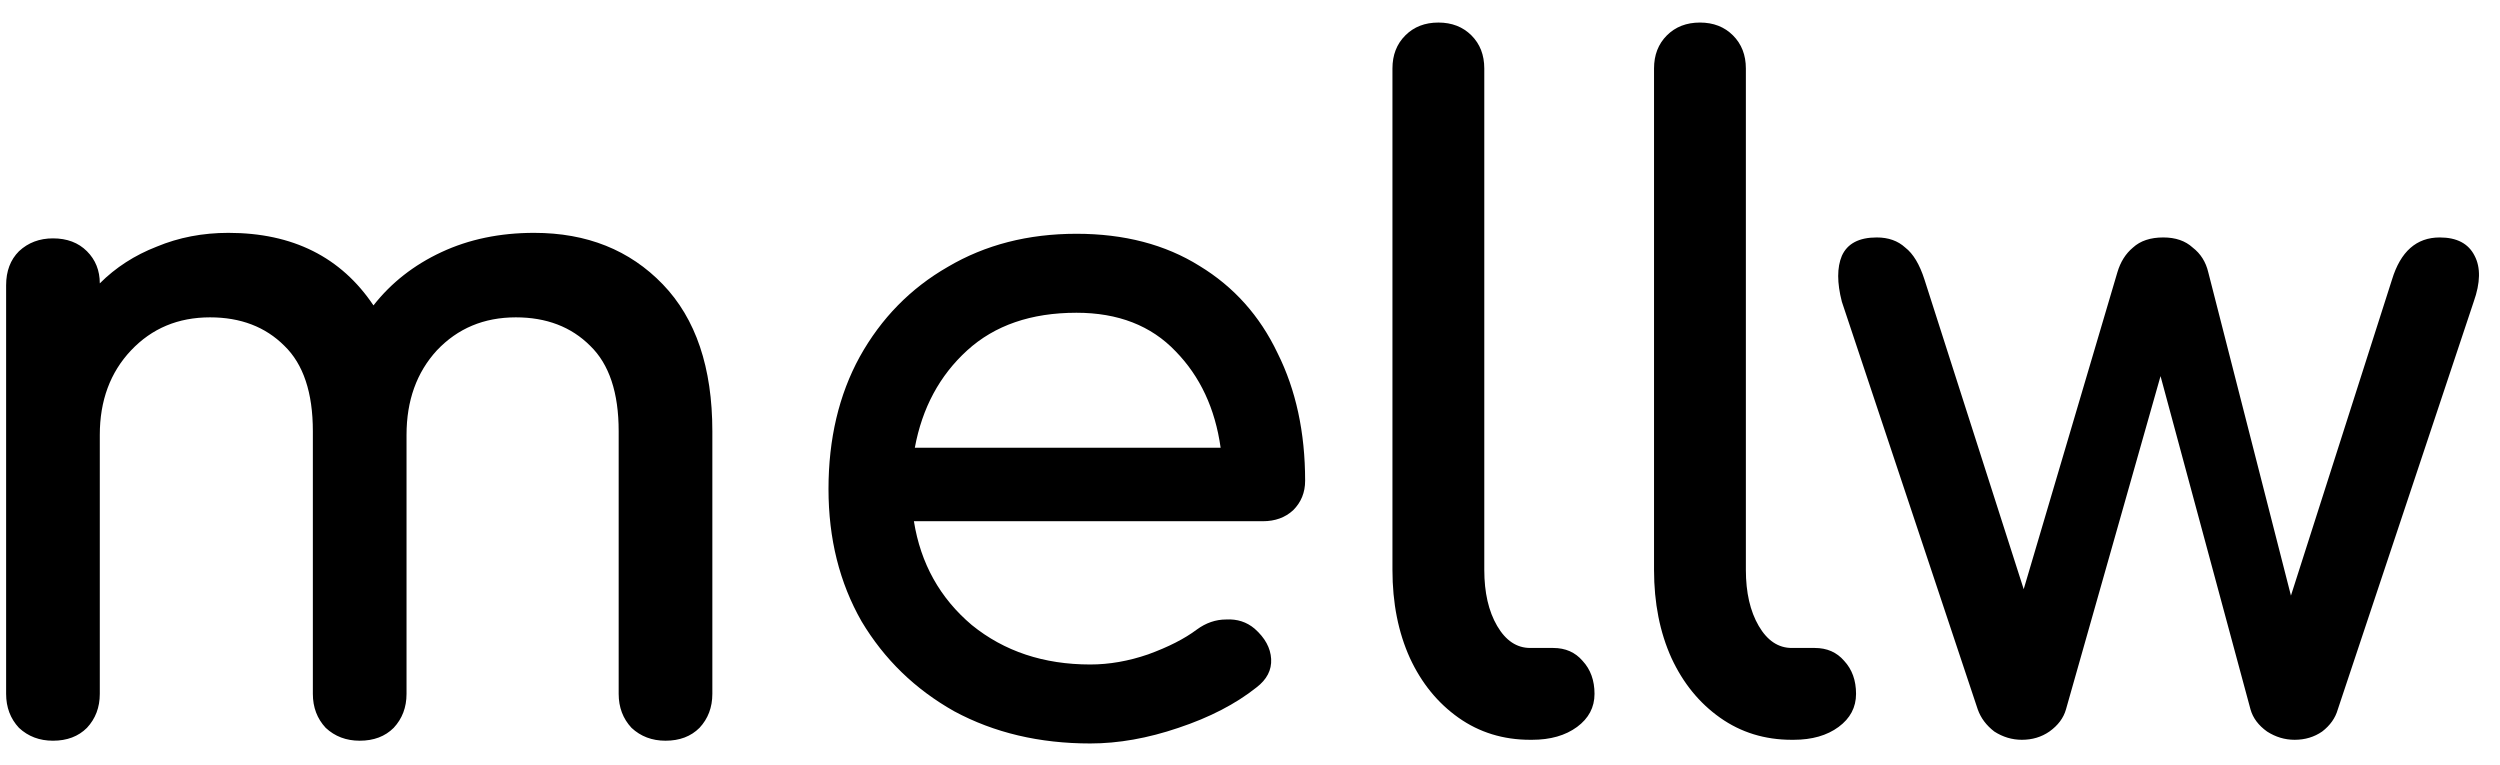 <svg width="98" height="30" viewBox="0 0 98 30" fill="none" xmlns="http://www.w3.org/2000/svg">
<path d="M2.076 29.036C1.548 29.036 1.104 28.868 0.744 28.532C0.408 28.172 0.24 27.728 0.24 27.2V11.18C0.24 10.628 0.408 10.184 0.744 9.848C1.104 9.512 1.548 9.344 2.076 9.344C2.628 9.344 3.072 9.512 3.408 9.848C3.744 10.184 3.912 10.604 3.912 11.108C4.536 10.484 5.28 10.004 6.144 9.668C7.008 9.308 7.944 9.128 8.952 9.128C11.472 9.128 13.368 10.076 14.64 11.972C15.336 11.084 16.224 10.388 17.304 9.884C18.384 9.38 19.596 9.128 20.94 9.128C23.004 9.128 24.684 9.8 25.98 11.144C27.276 12.488 27.924 14.408 27.924 16.904V27.2C27.924 27.728 27.756 28.172 27.42 28.532C27.084 28.868 26.64 29.036 26.088 29.036C25.56 29.036 25.116 28.868 24.756 28.532C24.42 28.172 24.252 27.728 24.252 27.2V16.904C24.252 15.392 23.88 14.276 23.136 13.556C22.392 12.812 21.42 12.44 20.22 12.44C18.972 12.44 17.94 12.872 17.124 13.736C16.332 14.6 15.936 15.704 15.936 17.048V27.2C15.936 27.728 15.768 28.172 15.432 28.532C15.096 28.868 14.652 29.036 14.1 29.036C13.572 29.036 13.128 28.868 12.768 28.532C12.432 28.172 12.264 27.728 12.264 27.2V16.904C12.264 15.392 11.892 14.276 11.148 13.556C10.404 12.812 9.432 12.44 8.232 12.44C6.984 12.44 5.952 12.872 5.136 13.736C4.32 14.6 3.912 15.704 3.912 17.048V27.2C3.912 27.728 3.744 28.172 3.408 28.532C3.072 28.868 2.628 29.036 2.076 29.036ZM42.737 29.144C40.745 29.144 38.969 28.724 37.409 27.884C35.873 27.02 34.661 25.844 33.773 24.356C32.909 22.844 32.477 21.116 32.477 19.172C32.477 17.204 32.885 15.476 33.701 13.988C34.541 12.476 35.693 11.3 37.157 10.46C38.621 9.596 40.301 9.164 42.197 9.164C44.069 9.164 45.677 9.584 47.021 10.424C48.365 11.24 49.385 12.38 50.081 13.844C50.801 15.284 51.161 16.952 51.161 18.848C51.161 19.304 51.005 19.688 50.693 20C50.381 20.288 49.985 20.432 49.505 20.432H35.825C36.089 22.088 36.845 23.444 38.093 24.5C39.365 25.532 40.913 26.048 42.737 26.048C43.481 26.048 44.237 25.916 45.005 25.652C45.797 25.364 46.433 25.04 46.913 24.68C47.273 24.416 47.657 24.284 48.065 24.284C48.497 24.26 48.869 24.38 49.181 24.644C49.589 25.004 49.805 25.4 49.829 25.832C49.853 26.264 49.661 26.636 49.253 26.948C48.437 27.596 47.417 28.124 46.193 28.532C44.993 28.94 43.841 29.144 42.737 29.144ZM42.197 12.26C40.421 12.26 38.993 12.752 37.913 13.736C36.833 14.72 36.149 15.992 35.861 17.552H47.849C47.633 16.016 47.045 14.756 46.085 13.772C45.125 12.764 43.829 12.26 42.197 12.26ZM59.984 29C58.928 29 57.992 28.712 57.176 28.136C56.361 27.56 55.724 26.78 55.269 25.796C54.812 24.788 54.584 23.636 54.584 22.34V2.684C54.584 2.156 54.752 1.724 55.089 1.388C55.425 1.052 55.856 0.884 56.385 0.884C56.913 0.884 57.344 1.052 57.681 1.388C58.017 1.724 58.184 2.156 58.184 2.684V22.34C58.184 23.228 58.352 23.96 58.688 24.536C59.025 25.112 59.456 25.4 59.984 25.4H60.885C61.364 25.4 61.748 25.568 62.036 25.904C62.349 26.24 62.505 26.672 62.505 27.2C62.505 27.728 62.276 28.16 61.821 28.496C61.364 28.832 60.776 29 60.056 29H59.984ZM70.237 29C69.181 29 68.246 28.712 67.43 28.136C66.614 27.56 65.978 26.78 65.522 25.796C65.066 24.788 64.838 23.636 64.838 22.34V2.684C64.838 2.156 65.005 1.724 65.341 1.388C65.677 1.052 66.109 0.884 66.638 0.884C67.165 0.884 67.597 1.052 67.933 1.388C68.269 1.724 68.438 2.156 68.438 2.684V22.34C68.438 23.228 68.606 23.96 68.942 24.536C69.278 25.112 69.71 25.4 70.237 25.4H71.138C71.618 25.4 72.001 25.568 72.29 25.904C72.602 26.24 72.757 26.672 72.757 27.2C72.757 27.728 72.529 28.16 72.073 28.496C71.618 28.832 71.029 29 70.309 29H70.237ZM79.257 29C78.873 29 78.513 28.892 78.177 28.676C77.865 28.436 77.649 28.148 77.529 27.812L72.201 11.828C72.009 11.084 72.009 10.484 72.201 10.028C72.417 9.548 72.873 9.308 73.569 9.308C74.025 9.308 74.397 9.44 74.685 9.704C74.997 9.944 75.249 10.364 75.441 10.964L79.329 23.096L83.001 10.676C83.121 10.268 83.325 9.944 83.613 9.704C83.901 9.44 84.297 9.308 84.801 9.308C85.281 9.308 85.665 9.44 85.953 9.704C86.265 9.944 86.469 10.268 86.565 10.676L89.805 23.348L93.765 10.964C94.101 9.86 94.725 9.308 95.637 9.308C96.309 9.308 96.765 9.548 97.005 10.028C97.245 10.484 97.233 11.084 96.969 11.828L91.641 27.812C91.545 28.148 91.341 28.436 91.029 28.676C90.717 28.892 90.357 29 89.949 29C89.565 29 89.205 28.892 88.869 28.676C88.533 28.436 88.317 28.148 88.221 27.812L84.693 14.744L80.985 27.812C80.889 28.148 80.673 28.436 80.337 28.676C80.025 28.892 79.665 29 79.257 29Z" fill="black"/>
</svg>
